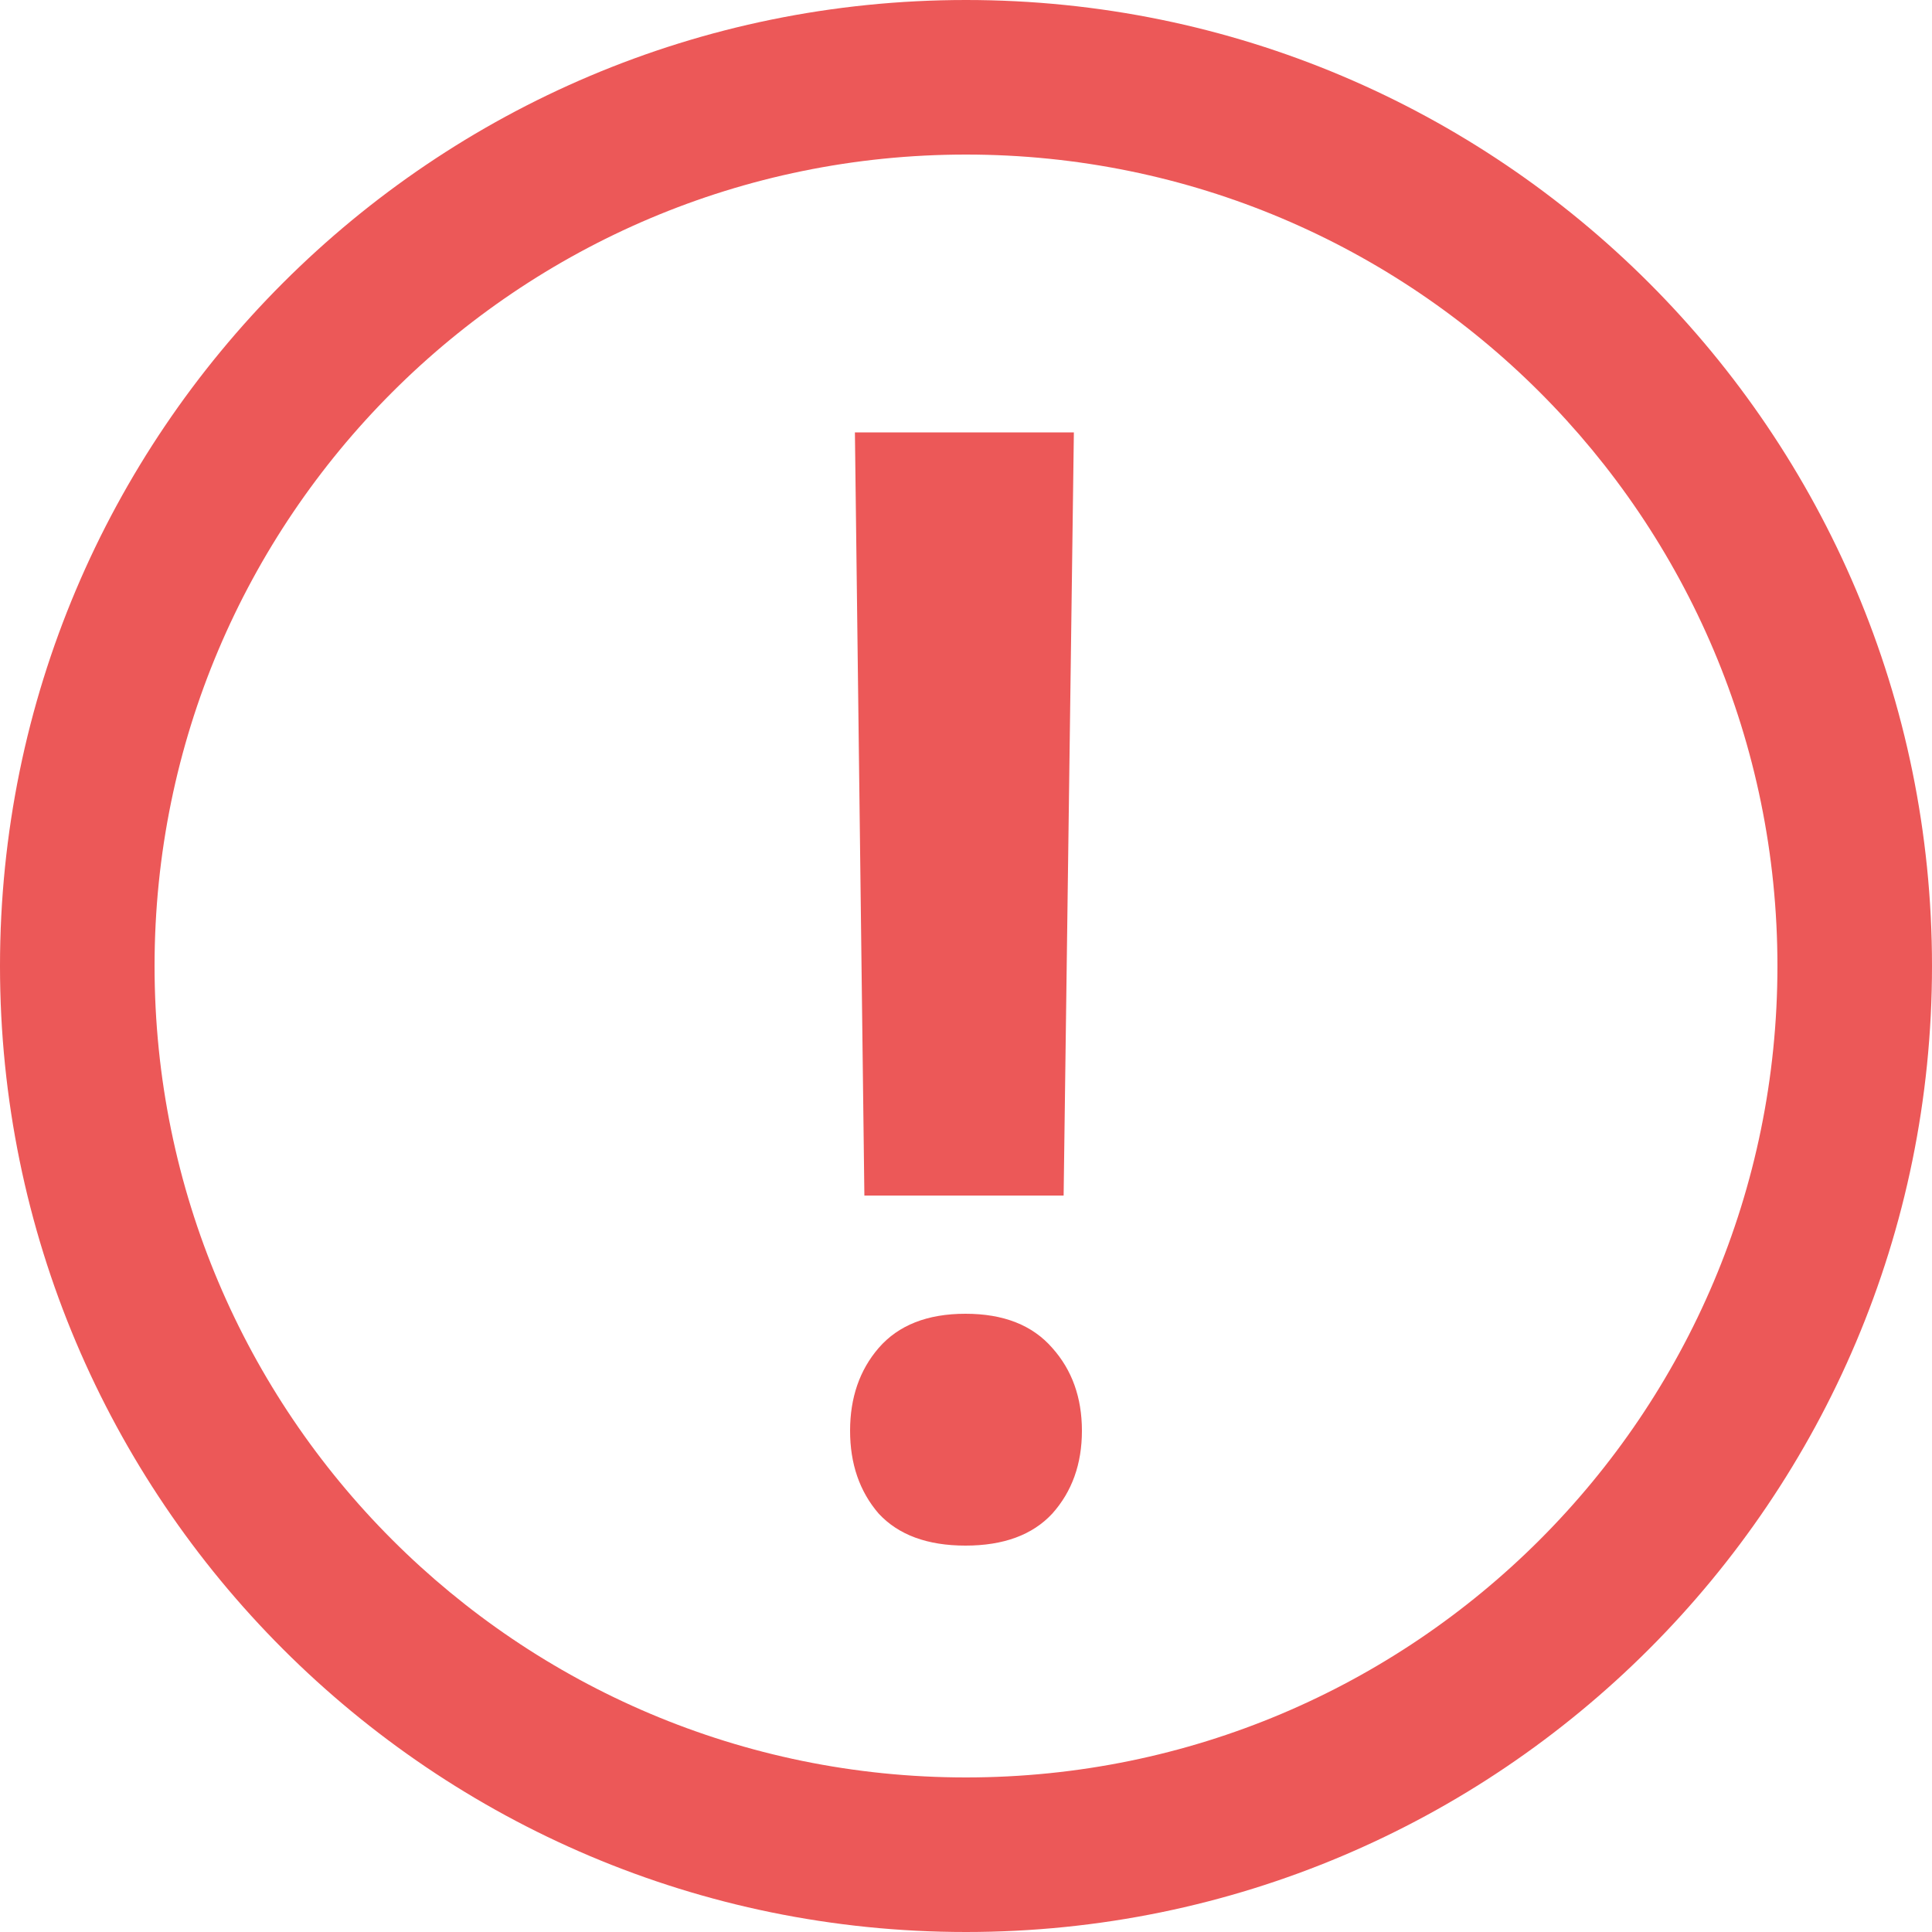 <svg width="30" height="30" fill="none" xmlns="http://www.w3.org/2000/svg"><path d="M16.516 18.565h-3.094l-.147-11.851h3.4l-.159 11.85zM13.2 22.217c0-.514.148-.943.444-1.286.307-.354.756-.531 1.348-.531.592 0 1.04.177 1.348.531.307.343.46.772.46 1.286s-.153.943-.46 1.286c-.307.331-.756.497-1.348.497-.592 0-1.041-.166-1.348-.497-.296-.343-.444-.772-.444-1.286z" fill="#EC5858"/><path fill-rule="evenodd" clip-rule="evenodd" d="M15 27.6c6.959 0 12.6-5.641 12.6-12.6S21.959 2.4 15 2.4 2.4 8.041 2.4 15 8.041 27.6 15 27.6zm0 2.4c8.284 0 15-6.716 15-15 0-8.284-6.716-15-15-15C6.716 0 0 6.716 0 15c0 8.284 6.716 15 15 15z" fill="#EC5858"/></svg>
